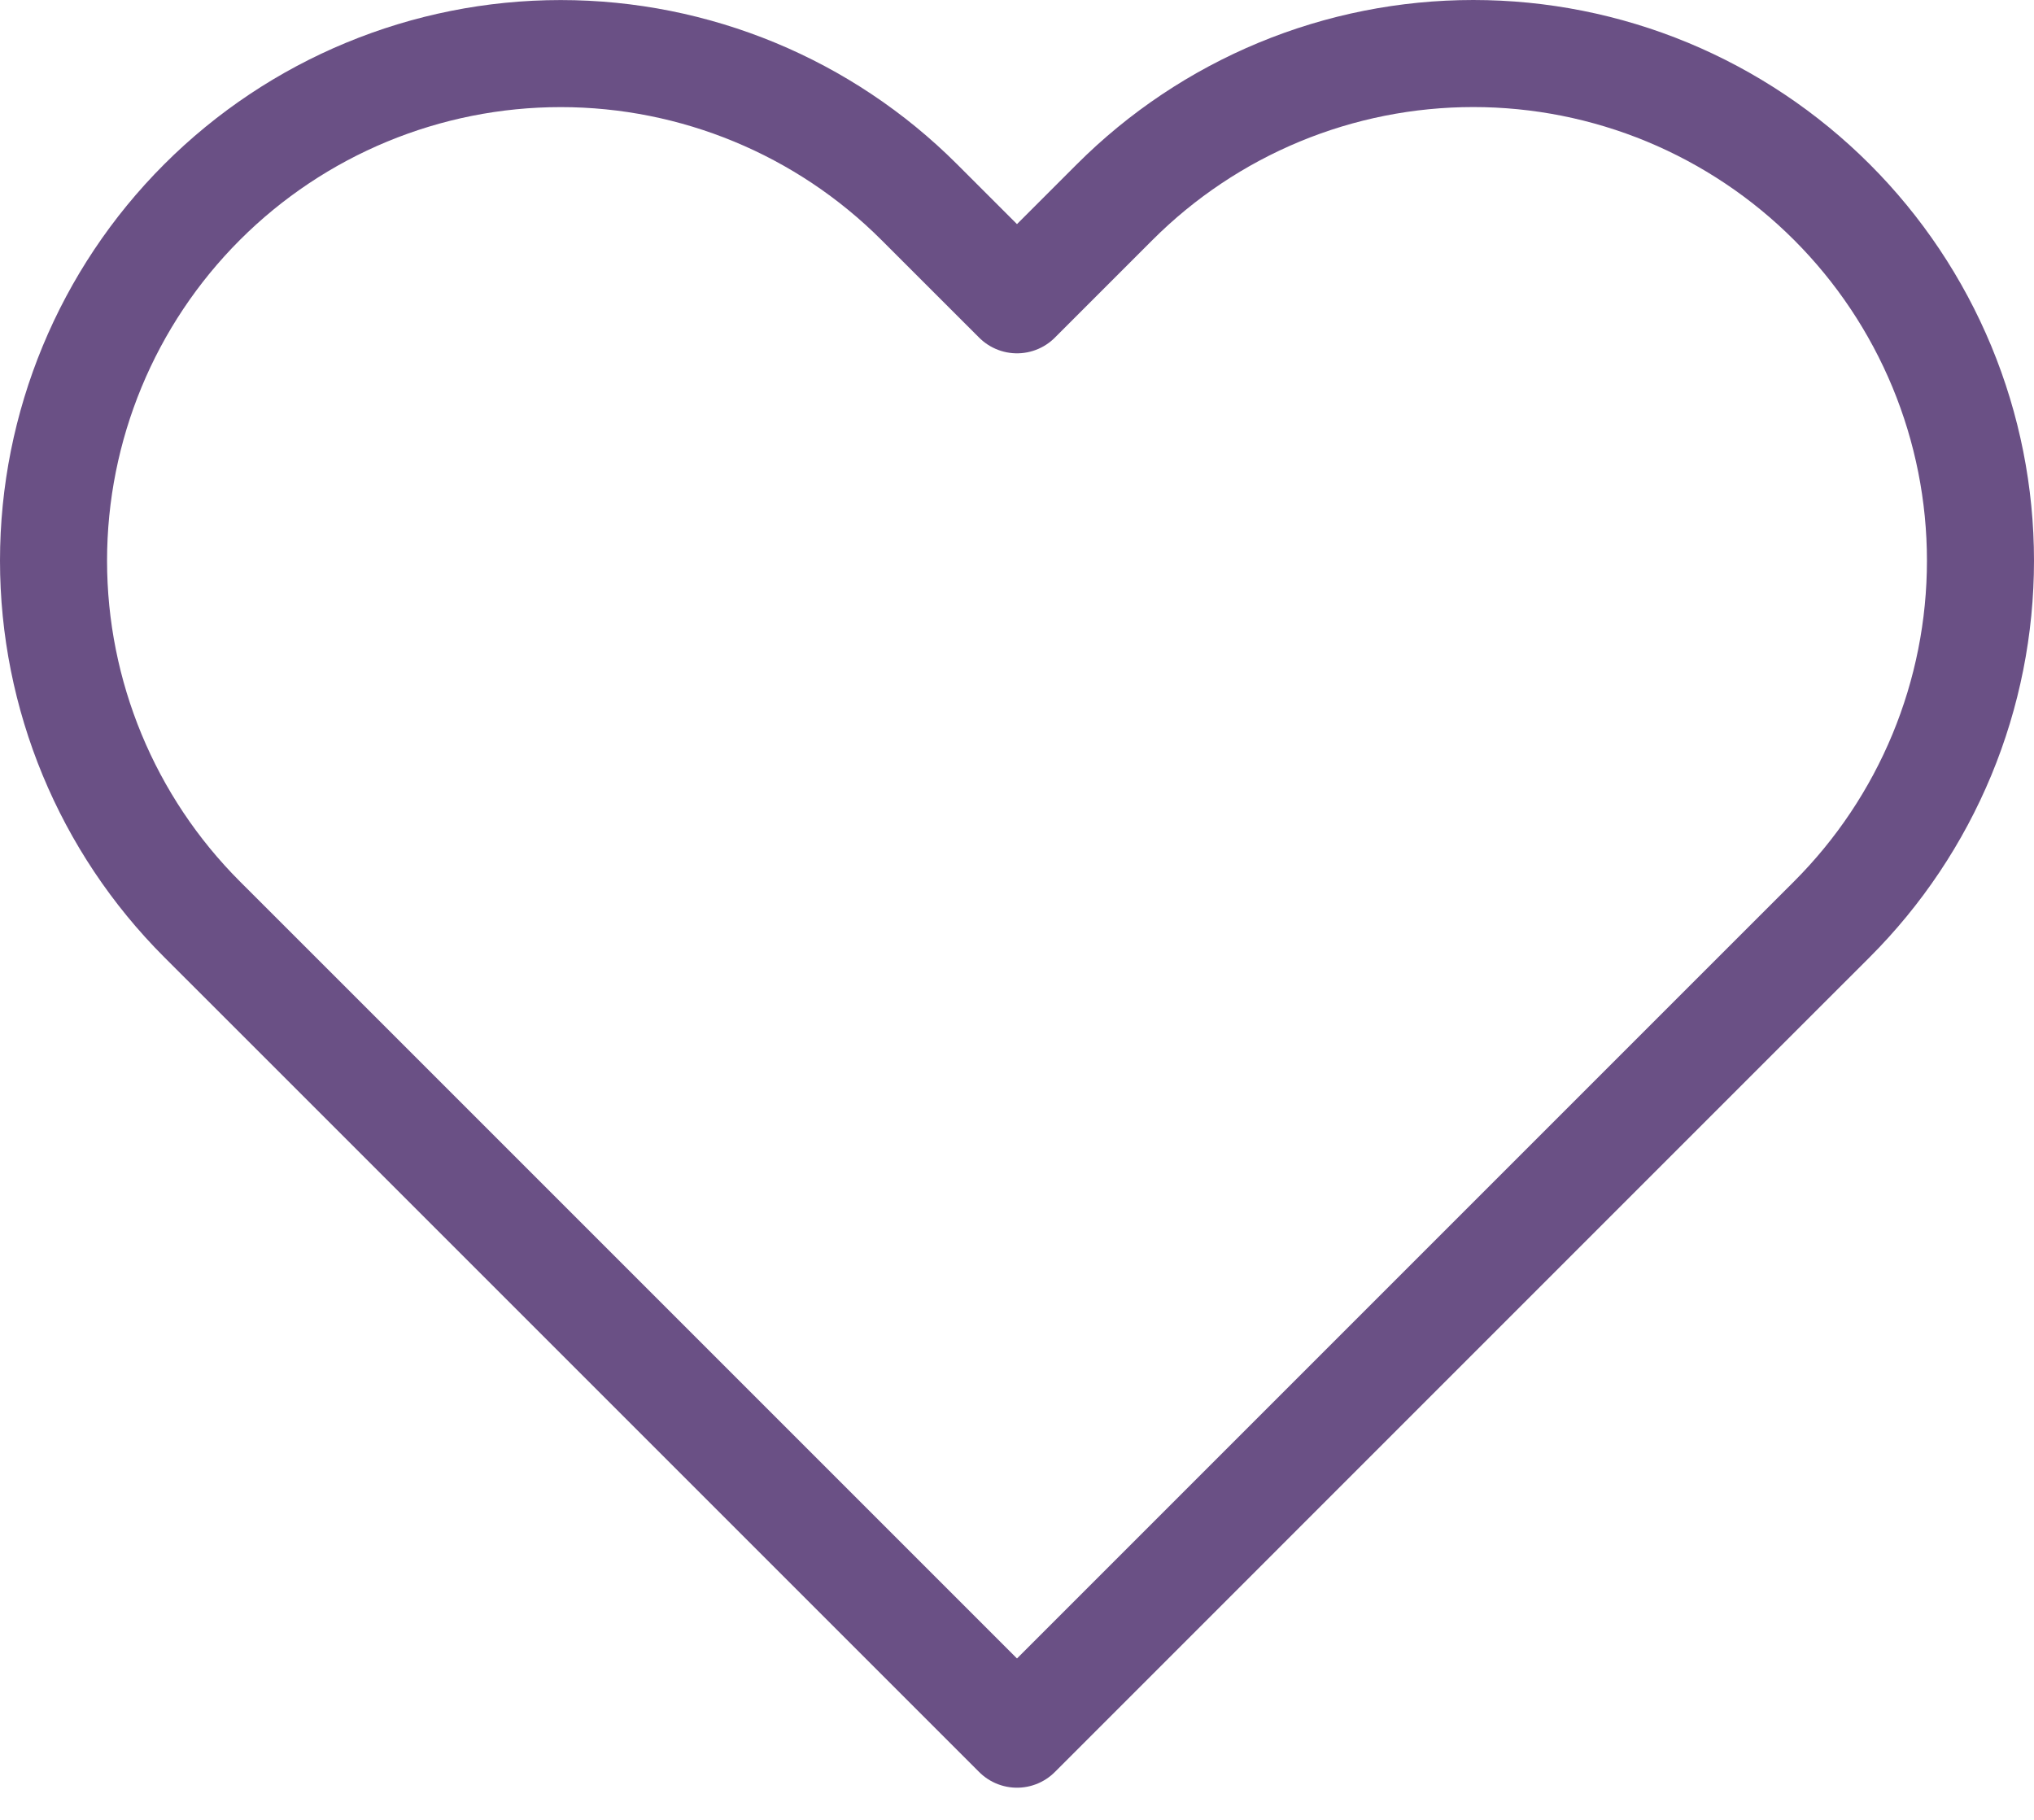 <svg width="38" height="34" viewBox="0 0 38 34" fill="none" xmlns="http://www.w3.org/2000/svg">
<path d="M34.224 3.776C33.344 2.896 32.3 2.198 31.151 1.721C30.001 1.245 28.769 1 27.525 1C26.28 1 25.048 1.245 23.899 1.721C22.749 2.198 21.705 2.896 20.825 3.776L19 5.601L17.174 3.776C15.397 1.999 12.987 1.001 10.475 1.001C7.962 1.001 5.552 1.999 3.775 3.776C1.998 5.553 1 7.963 1 10.475C1 12.988 1.998 15.398 3.775 17.175L5.601 19L19 32.399L32.398 19L34.224 17.175C35.104 16.295 35.802 15.251 36.279 14.101C36.755 12.952 37 11.72 37 10.475C37 9.231 36.755 7.999 36.279 6.85C35.802 5.7 35.104 4.656 34.224 3.776V3.776Z" stroke="#6A5085" stroke-width="2" stroke-linecap="round" stroke-linejoin="round"/>
</svg>
